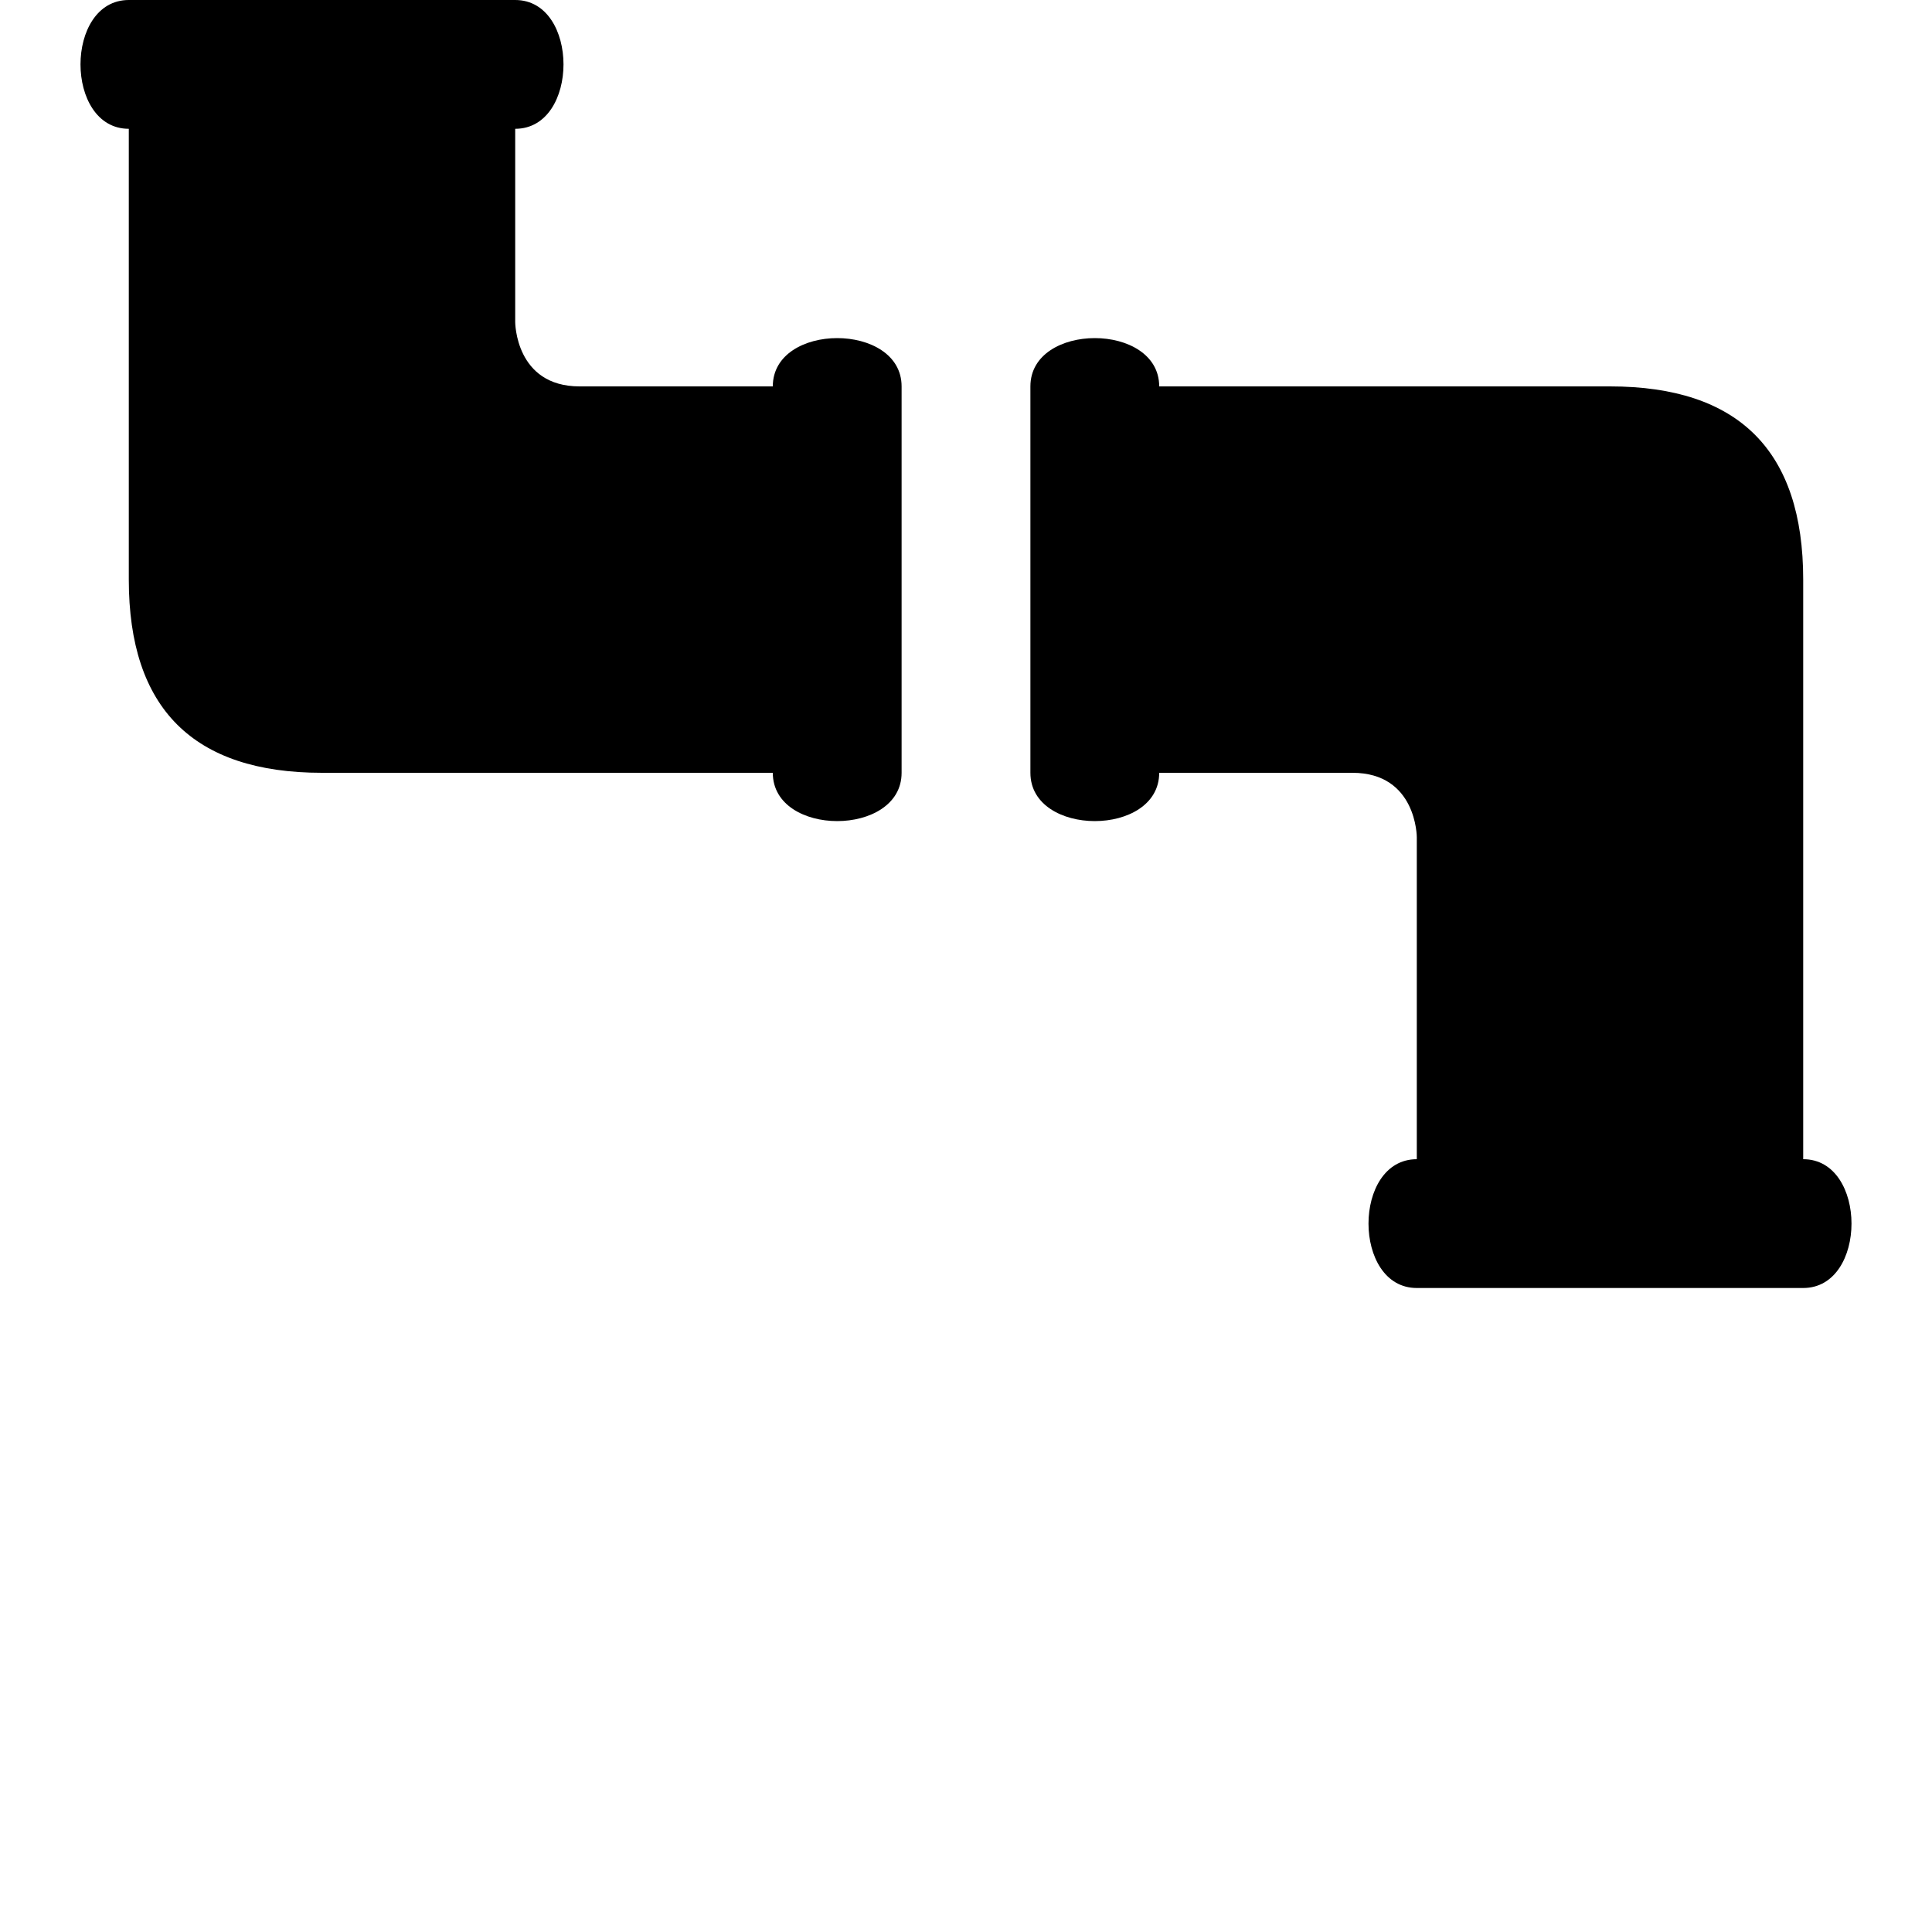 <?xml version="1.0" encoding="UTF-8"?>
<svg width="15" height="15" viewBox="0 0 15 15" xmlns="http://www.w3.org/2000/svg" id="plumber">
  <path d="M7 3C7 3 7 6 7 6C7 6.5 6 6.5 6 6C6 6 2.5 6 2.5 6C1.5 6 1 5.5 1 4.5C1 4.5 1 1 1 1C0.5 1 0.5 0 1 0C1.5 0 4 0 4 0C4.5 0 4.5 1 4 1C4 1 4 2.5 4 2.5C4 2.5 4 3 4.5 3C4.5 3 6 3 6 3C6 2.5 7 2.5 7 3zM14 10C14.5 10 14.5 9 14 9C14 9 14 4.5 14 4.5C14 3.5 13.5 3 12.5 3C12.5 3 9 3 9 3C9 2.5 8 2.5 8 3C8 3 8 6 8 6C8 6.5 9 6.5 9 6C9 6 10.5 6 10.5 6C11 6 11 6.5 11 6.5C11 6.5 11 9 11 9C10.5 9 10.5 10 11 10C11 10 14 10 14 10z"/>
</svg>
